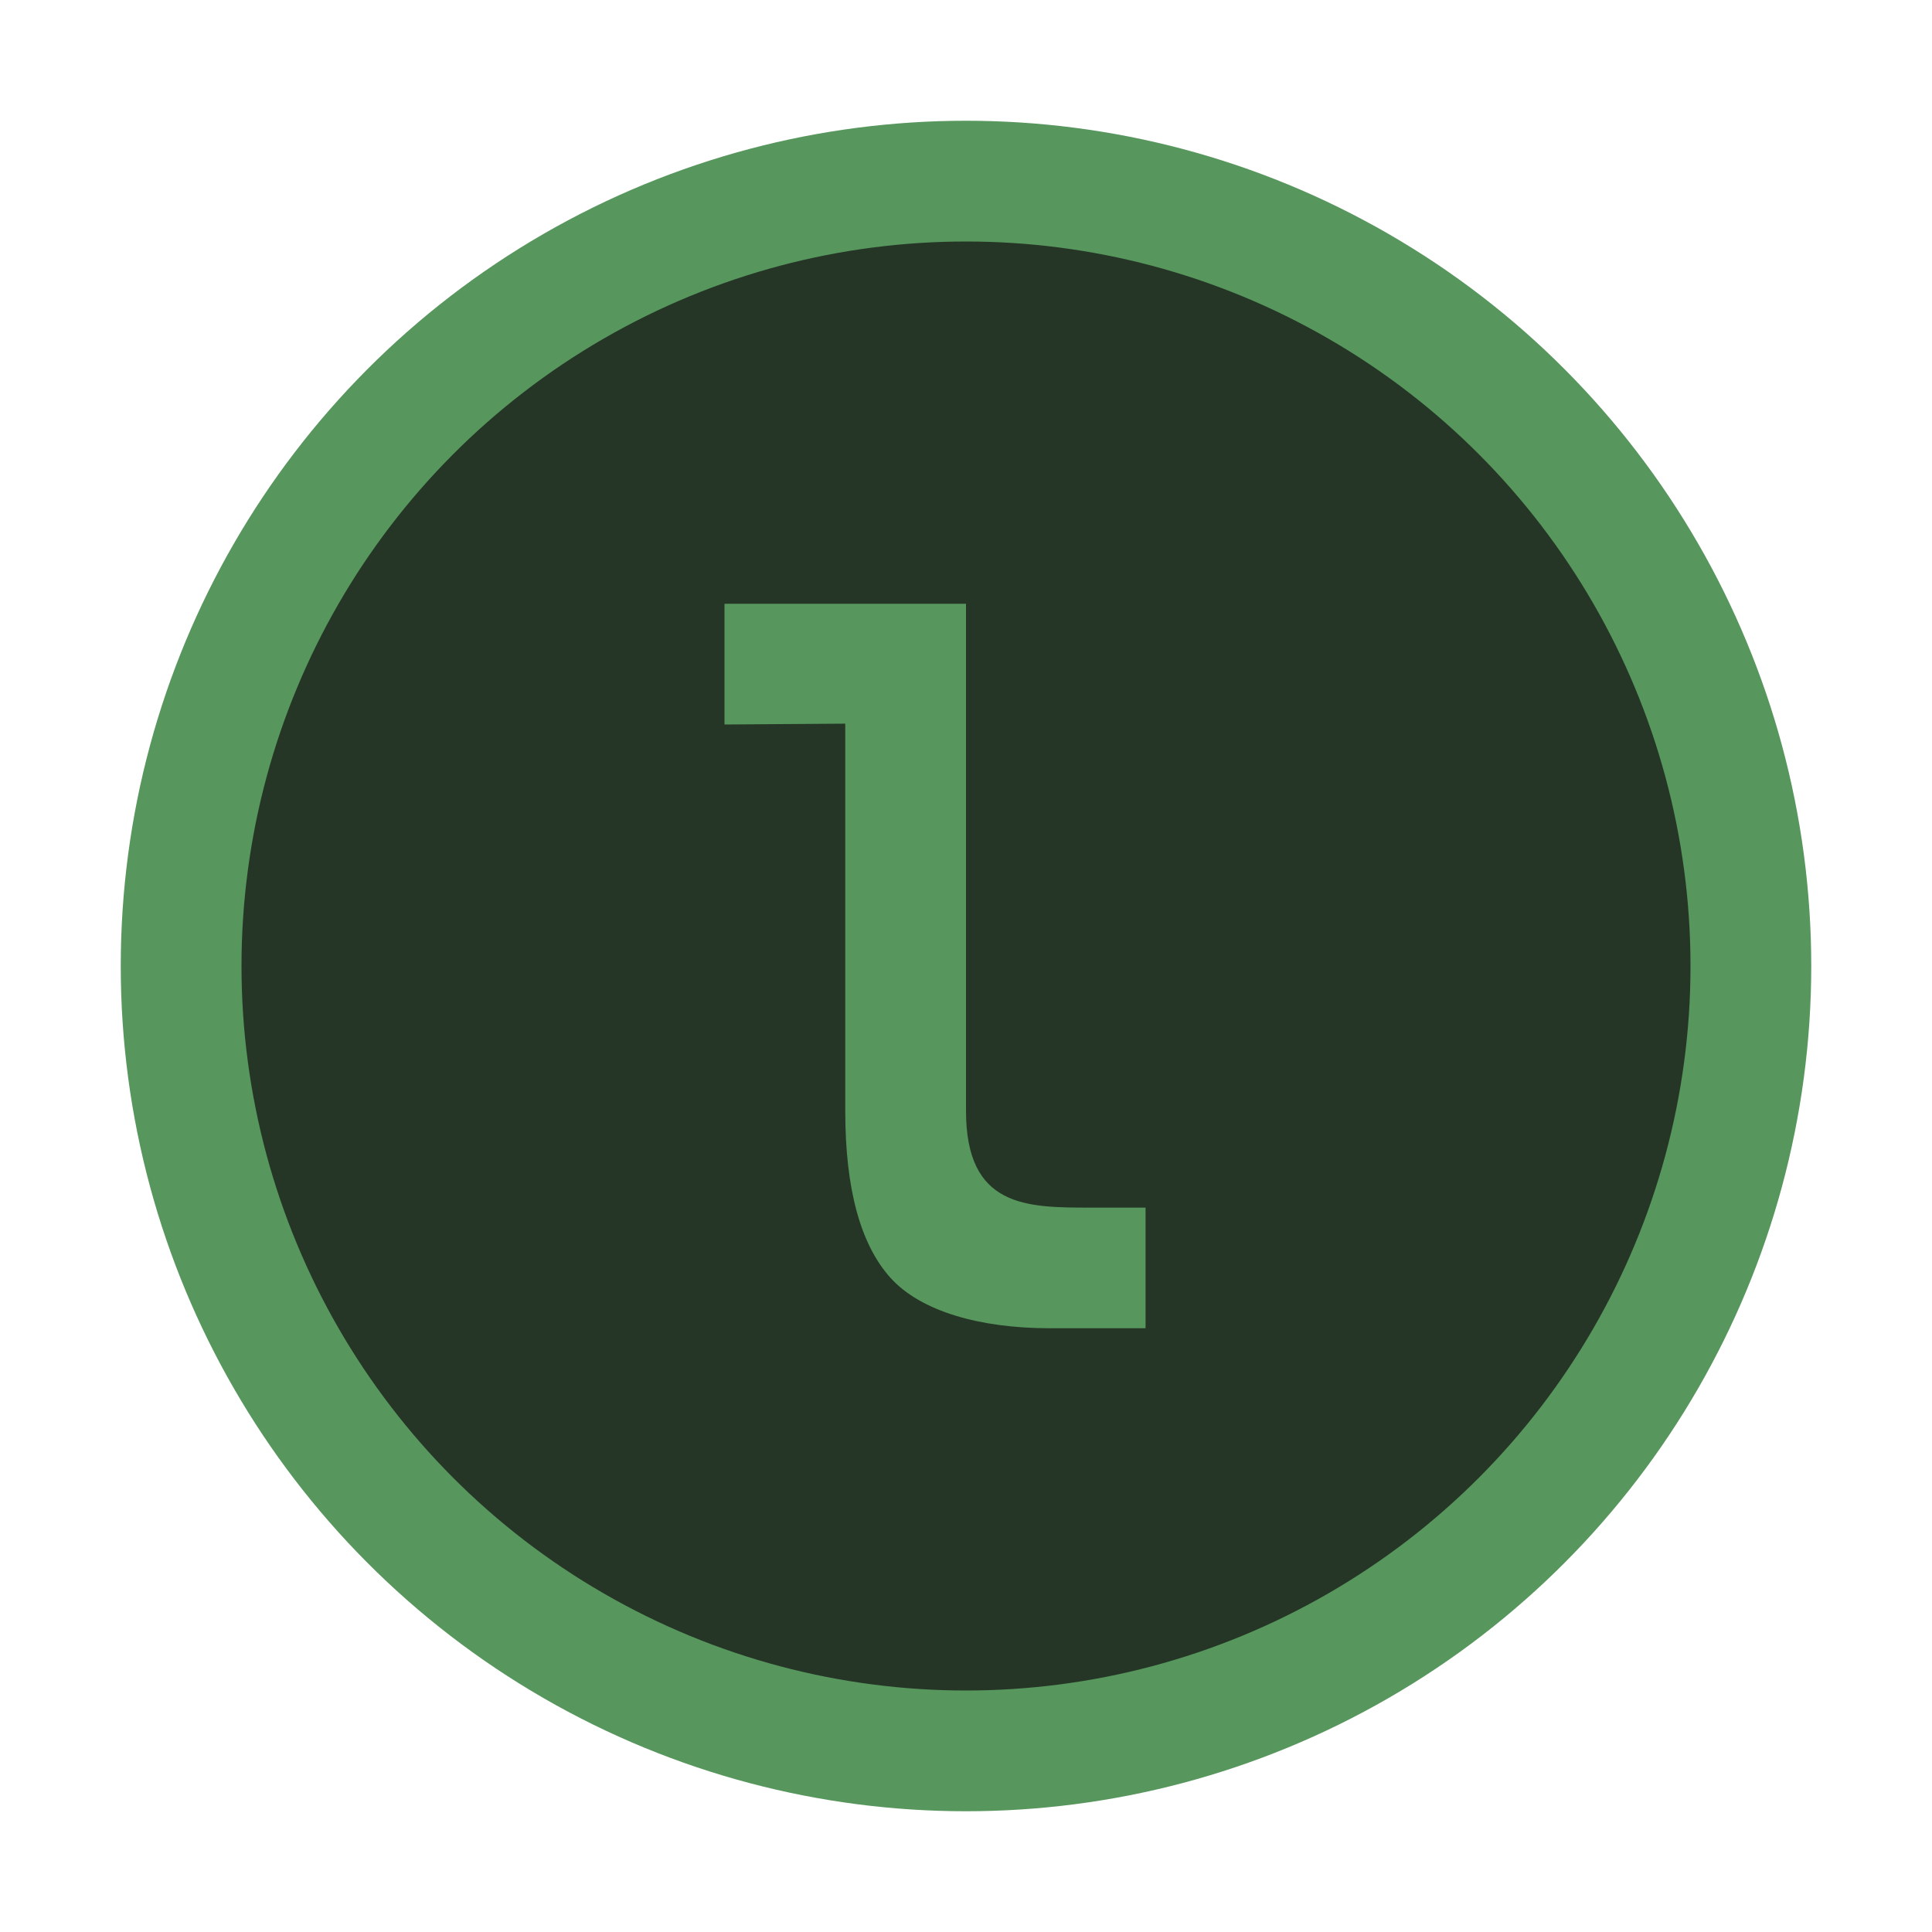 <svg width="16" height="16" viewBox="0 0 16 16" fill="none" xmlns="http://www.w3.org/2000/svg">
	<circle cx="8" cy="8" r="6.5" fill="#253627" stroke="#57965C"/>
	<path fill-rule="evenodd" clip-rule="evenodd"
		  d="M7 9.199V5.993L6 6V5H8V9.199C8 10 8.5 10.001 9.033 10.001H9.487V11H8.694C8.118 11 7.627 10.861 7.376 10.584C7.125 10.306 7 9.844 7 9.199Z" fill="#57965C"/>
</svg>
